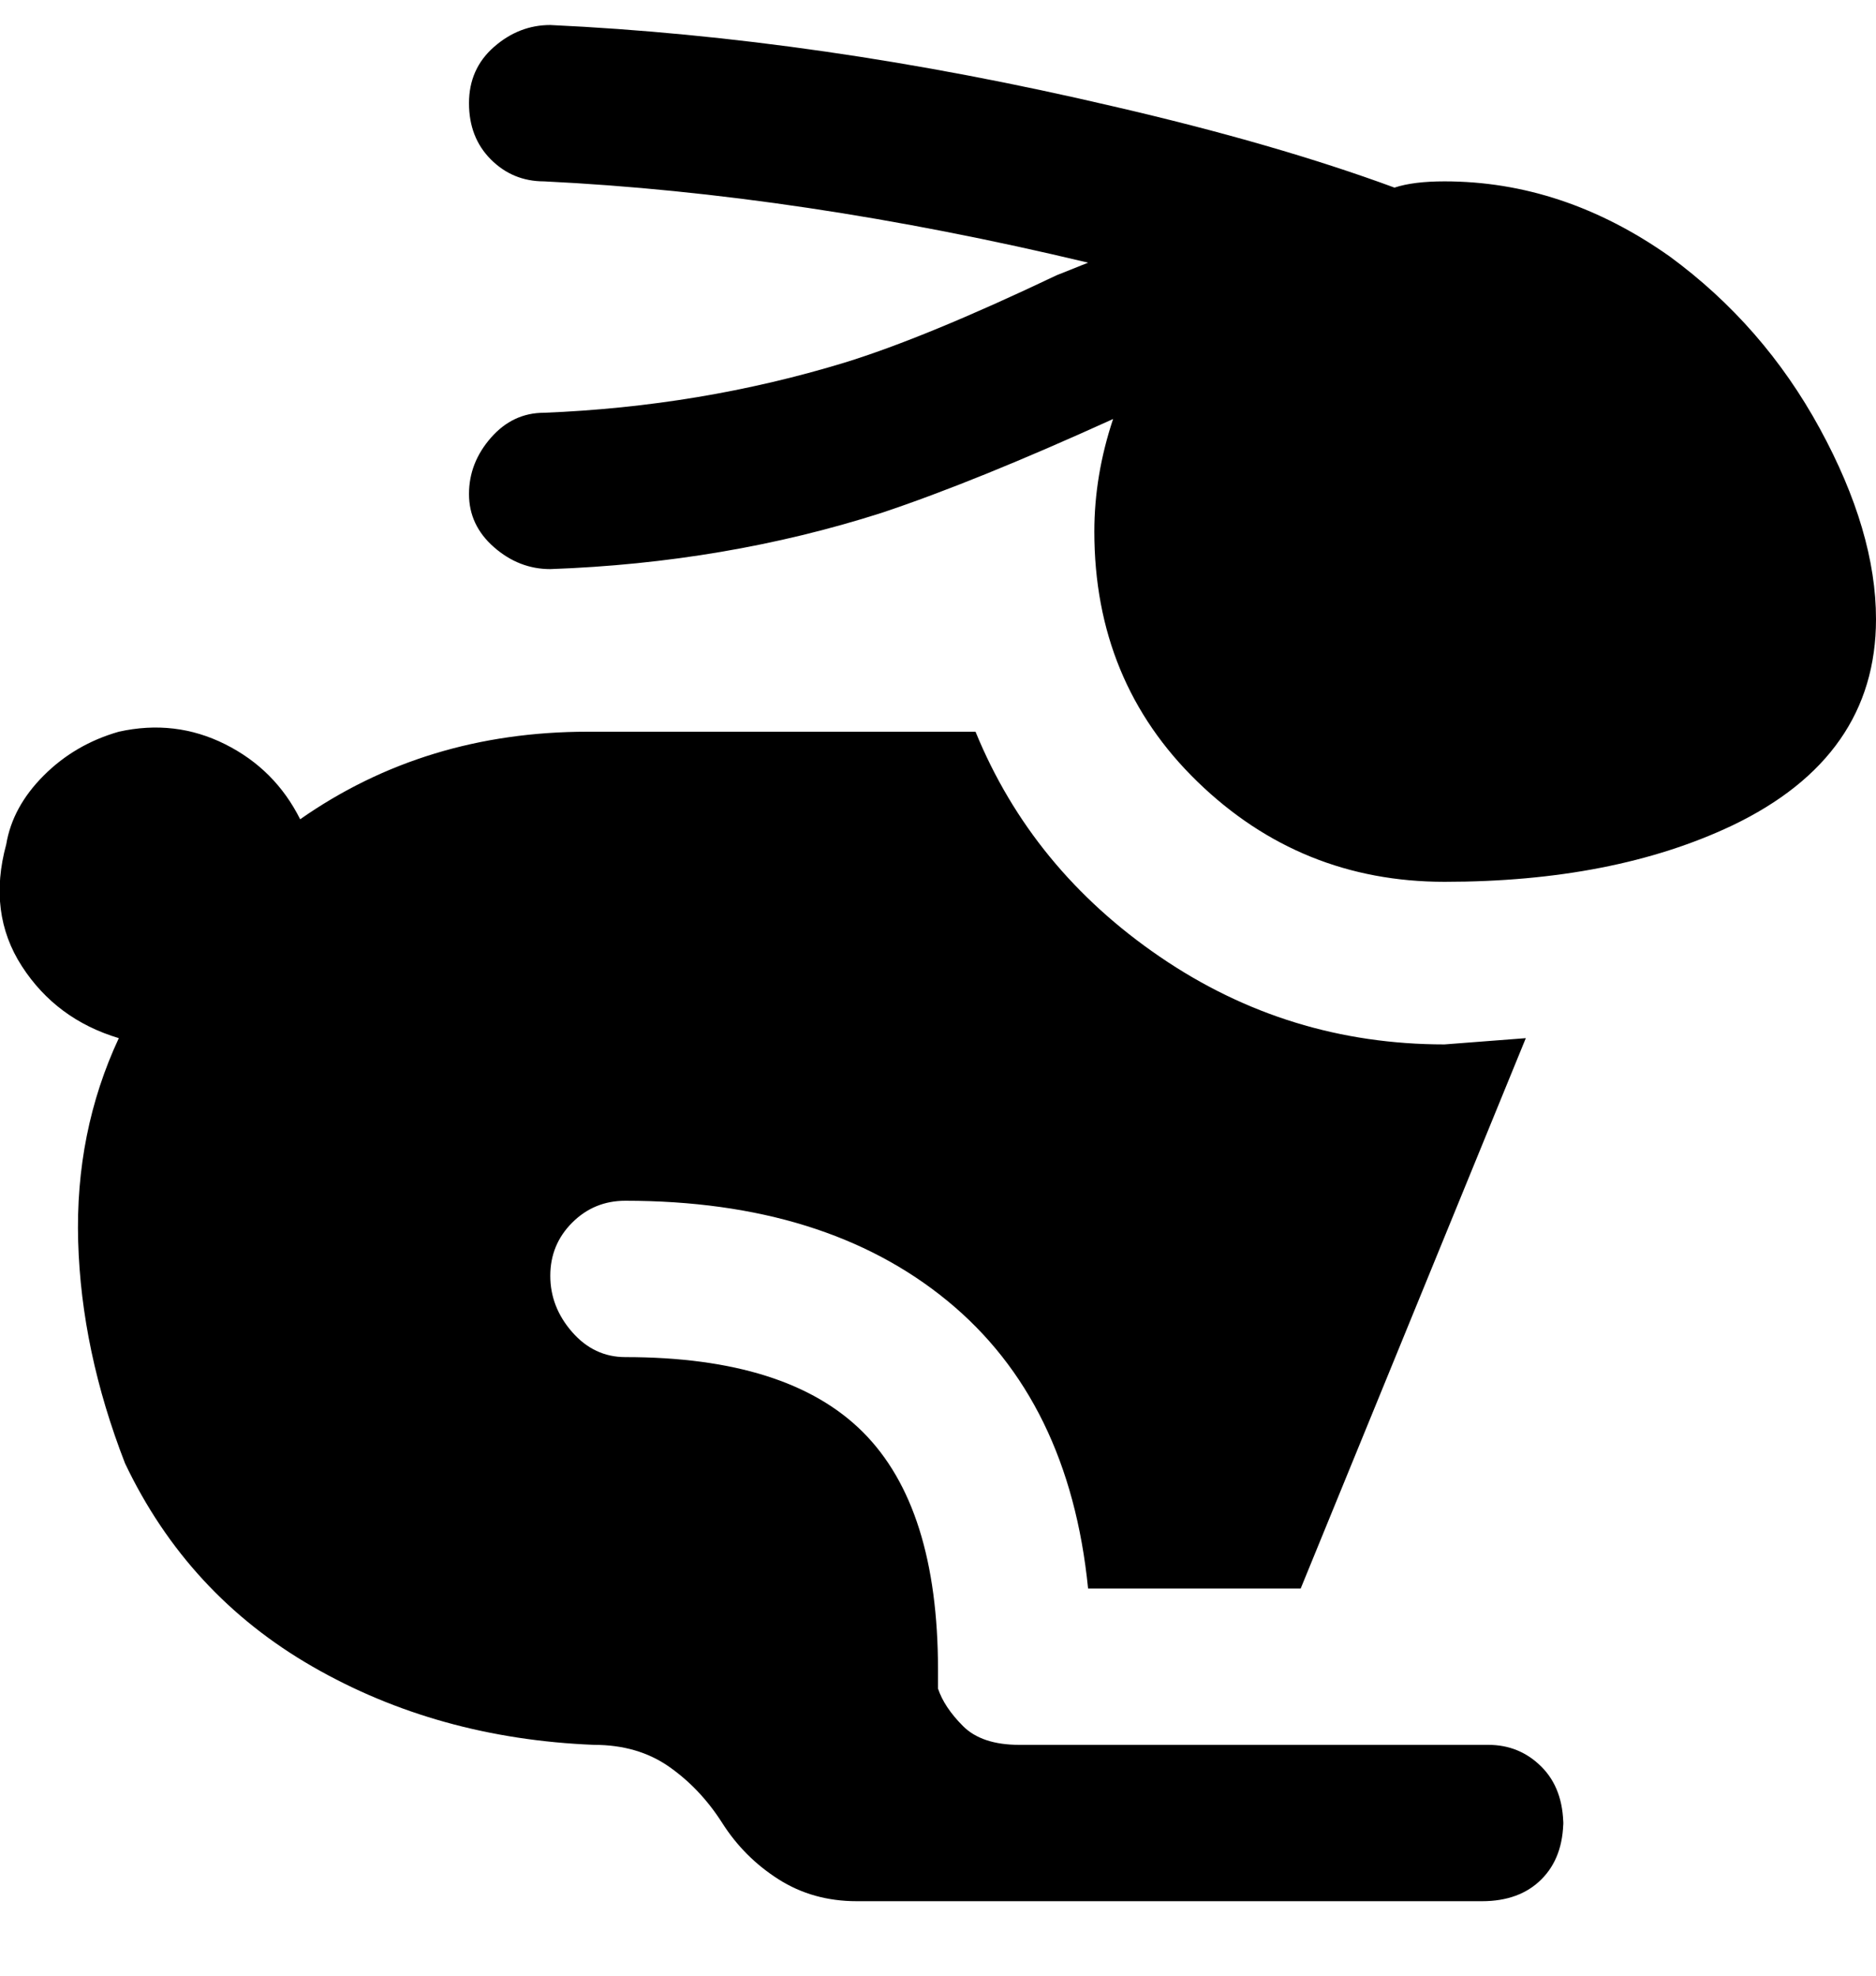 <svg viewBox="0 0 300 316" xmlns="http://www.w3.org/2000/svg"><path d="M250 291q0 6-3.5 9.5T237 304H137q-7 0-12.5-3.5t-9-9q-3.5-5.5-8.5-9T95 279q-25-1-45-12.5T20 234q-7-18-7.5-35.5T19 166q-10-3-15.5-11.5T1 135q1-6 6-11t12-7q9-2 17 2t12 12q20-14 46-14h62q9 22 29.5 36t45.5 14l13-1-36 88h-34q-3-30-22.5-46T100 192q-5 0-8.5 3.5T88 204q0 5 3.5 9t8.5 4q26 0 38 12t12 38v3q1 3 4 6t9 3h75q5 0 8.5 3.5t3.5 9.5v-1zM231 29q-5 0-8 1-19-7-45-13Q131 6 88 4q-5 0-9 3.5t-4 9q0 5.5 3.5 9T87 29q41 2 87 13l-5 2q-21 10-34 14-23 7-48 8-5 0-8.5 4T75 79q0 5 4 8.5t9 3.5q28-1 53-9 15-5 37-15-3 9-3 18 0 24 16.5 40t39.5 16q27 0 46-9 23-11 23-33 0-14-9-30.5T267 41q-17-12-36-12z"/></svg>